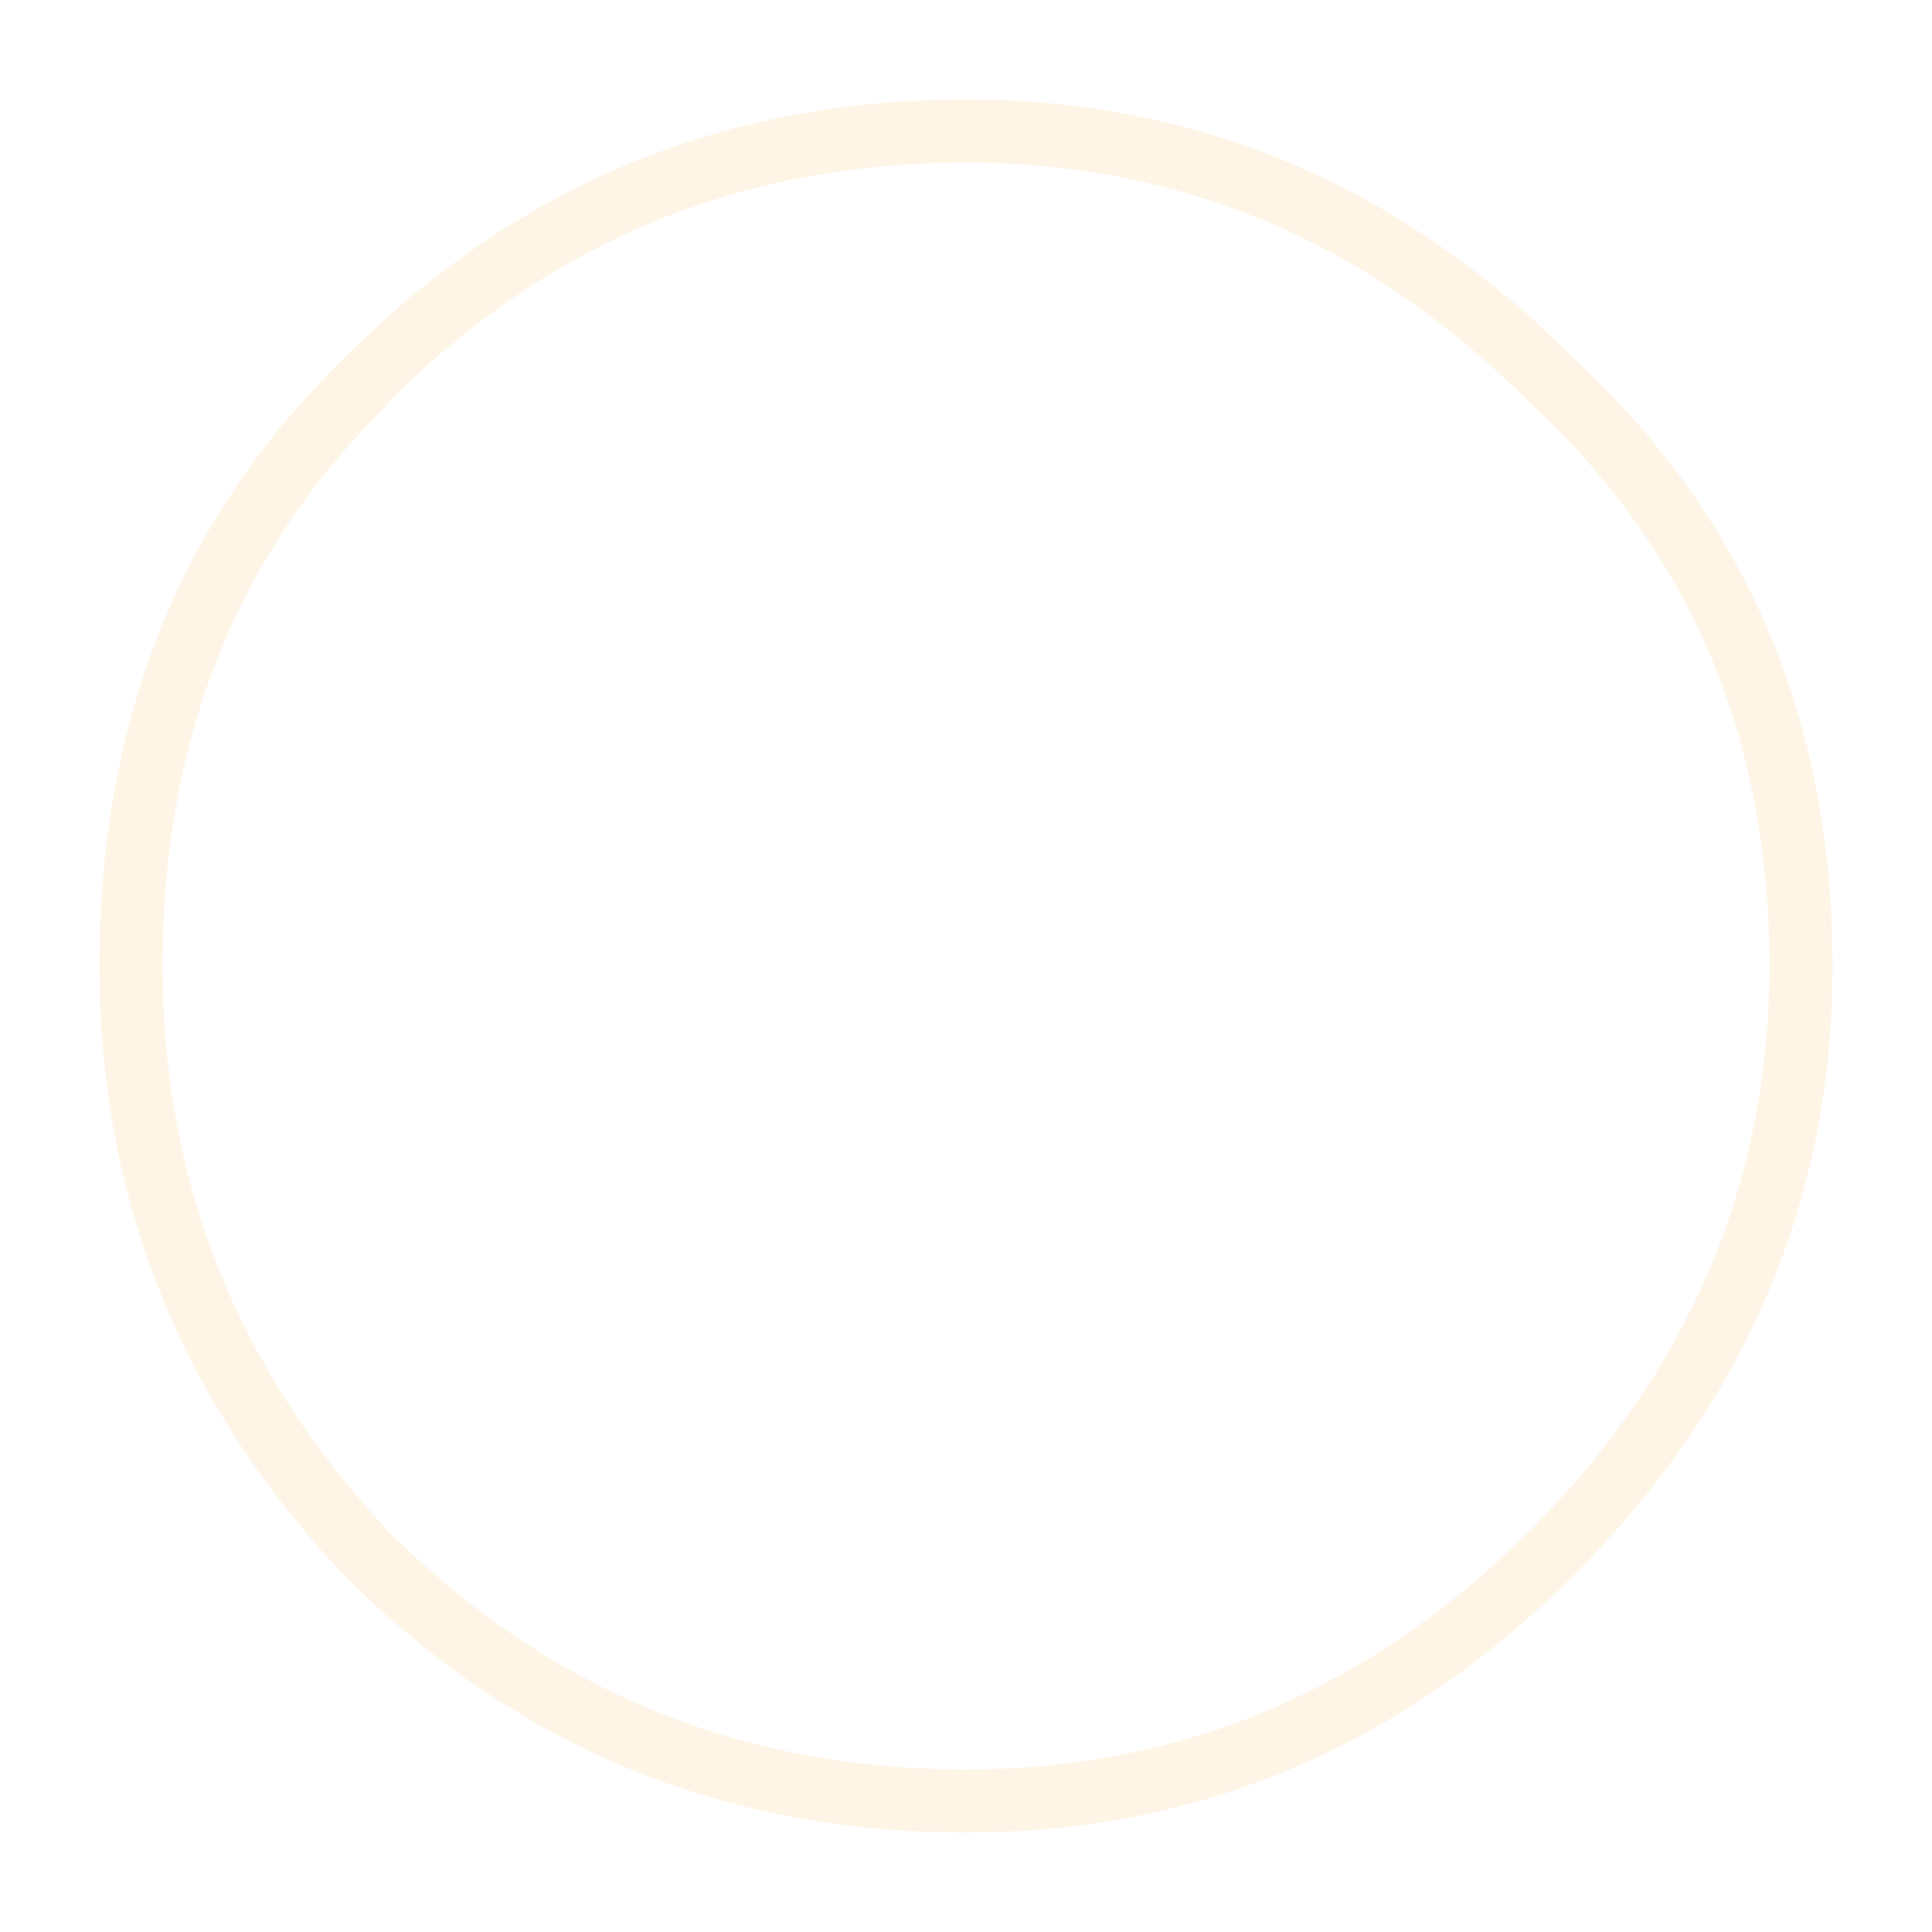 <?xml version="1.0" encoding="UTF-8" standalone="no"?>
<svg xmlns:ffdec="https://www.free-decompiler.com/flash" xmlns:xlink="http://www.w3.org/1999/xlink" ffdec:objectType="frame" height="61.2px" width="61.2px" xmlns="http://www.w3.org/2000/svg">
  <g transform="matrix(1.0, 0.0, 0.0, 1.0, 30.5, 30.65)">
    <use ffdec:characterId="528" height="54.9" transform="matrix(1.0, 0.0, 0.0, 1.0, -27.35, -27.5)" width="54.9" xlink:href="#shape0"/>
    <clipPath id="clipPath0" transform="matrix(1.0, 0.0, 0.0, 1.0, 0.0, 0.0)">
      <path d="M0.0 -14.4 Q5.95 -14.4 10.2 -10.15 14.4 -5.95 14.4 0.0 14.4 5.95 10.2 10.2 5.95 14.4 0.0 14.4 -5.95 14.4 -10.15 10.2 -14.4 5.95 -14.4 0.0 -14.4 -5.95 -10.15 -10.15 -5.95 -14.4 0.0 -14.4" fill="#ff0000" fill-rule="evenodd" stroke="none"/>
    </clipPath>
  </g>
  <defs>
    <g id="shape0" transform="matrix(1.0, 0.0, 0.0, 1.0, 27.35, 27.5)">
      <path d="M0.1 -27.5 Q11.2 -27.5 19.4 -19.25 27.55 -11.7 27.55 -0.05 27.55 11.0 19.4 19.2 11.2 27.4 0.1 27.4 -11.5 27.4 -19.65 19.2 -27.35 11.0 -27.35 -0.05 -27.35 -11.75 -19.65 -19.25 -11.5 -27.5 0.1 -27.5 M18.05 -17.8 L18.0 -17.85 Q10.4 -25.5 0.1 -25.5 -10.7 -25.5 -18.25 -17.85 L-18.25 -17.8 Q-25.35 -10.85 -25.35 -0.05 -25.35 10.2 -18.25 17.8 L-18.2 17.85 Q-10.65 25.4 0.1 25.4 10.4 25.4 18.0 17.8 25.55 10.2 25.55 -0.05 25.55 -10.85 18.05 -17.8" fill="#ffce84" fill-opacity="0.196" fill-rule="evenodd" stroke="none"/>
    </g>
  </defs>
</svg>
